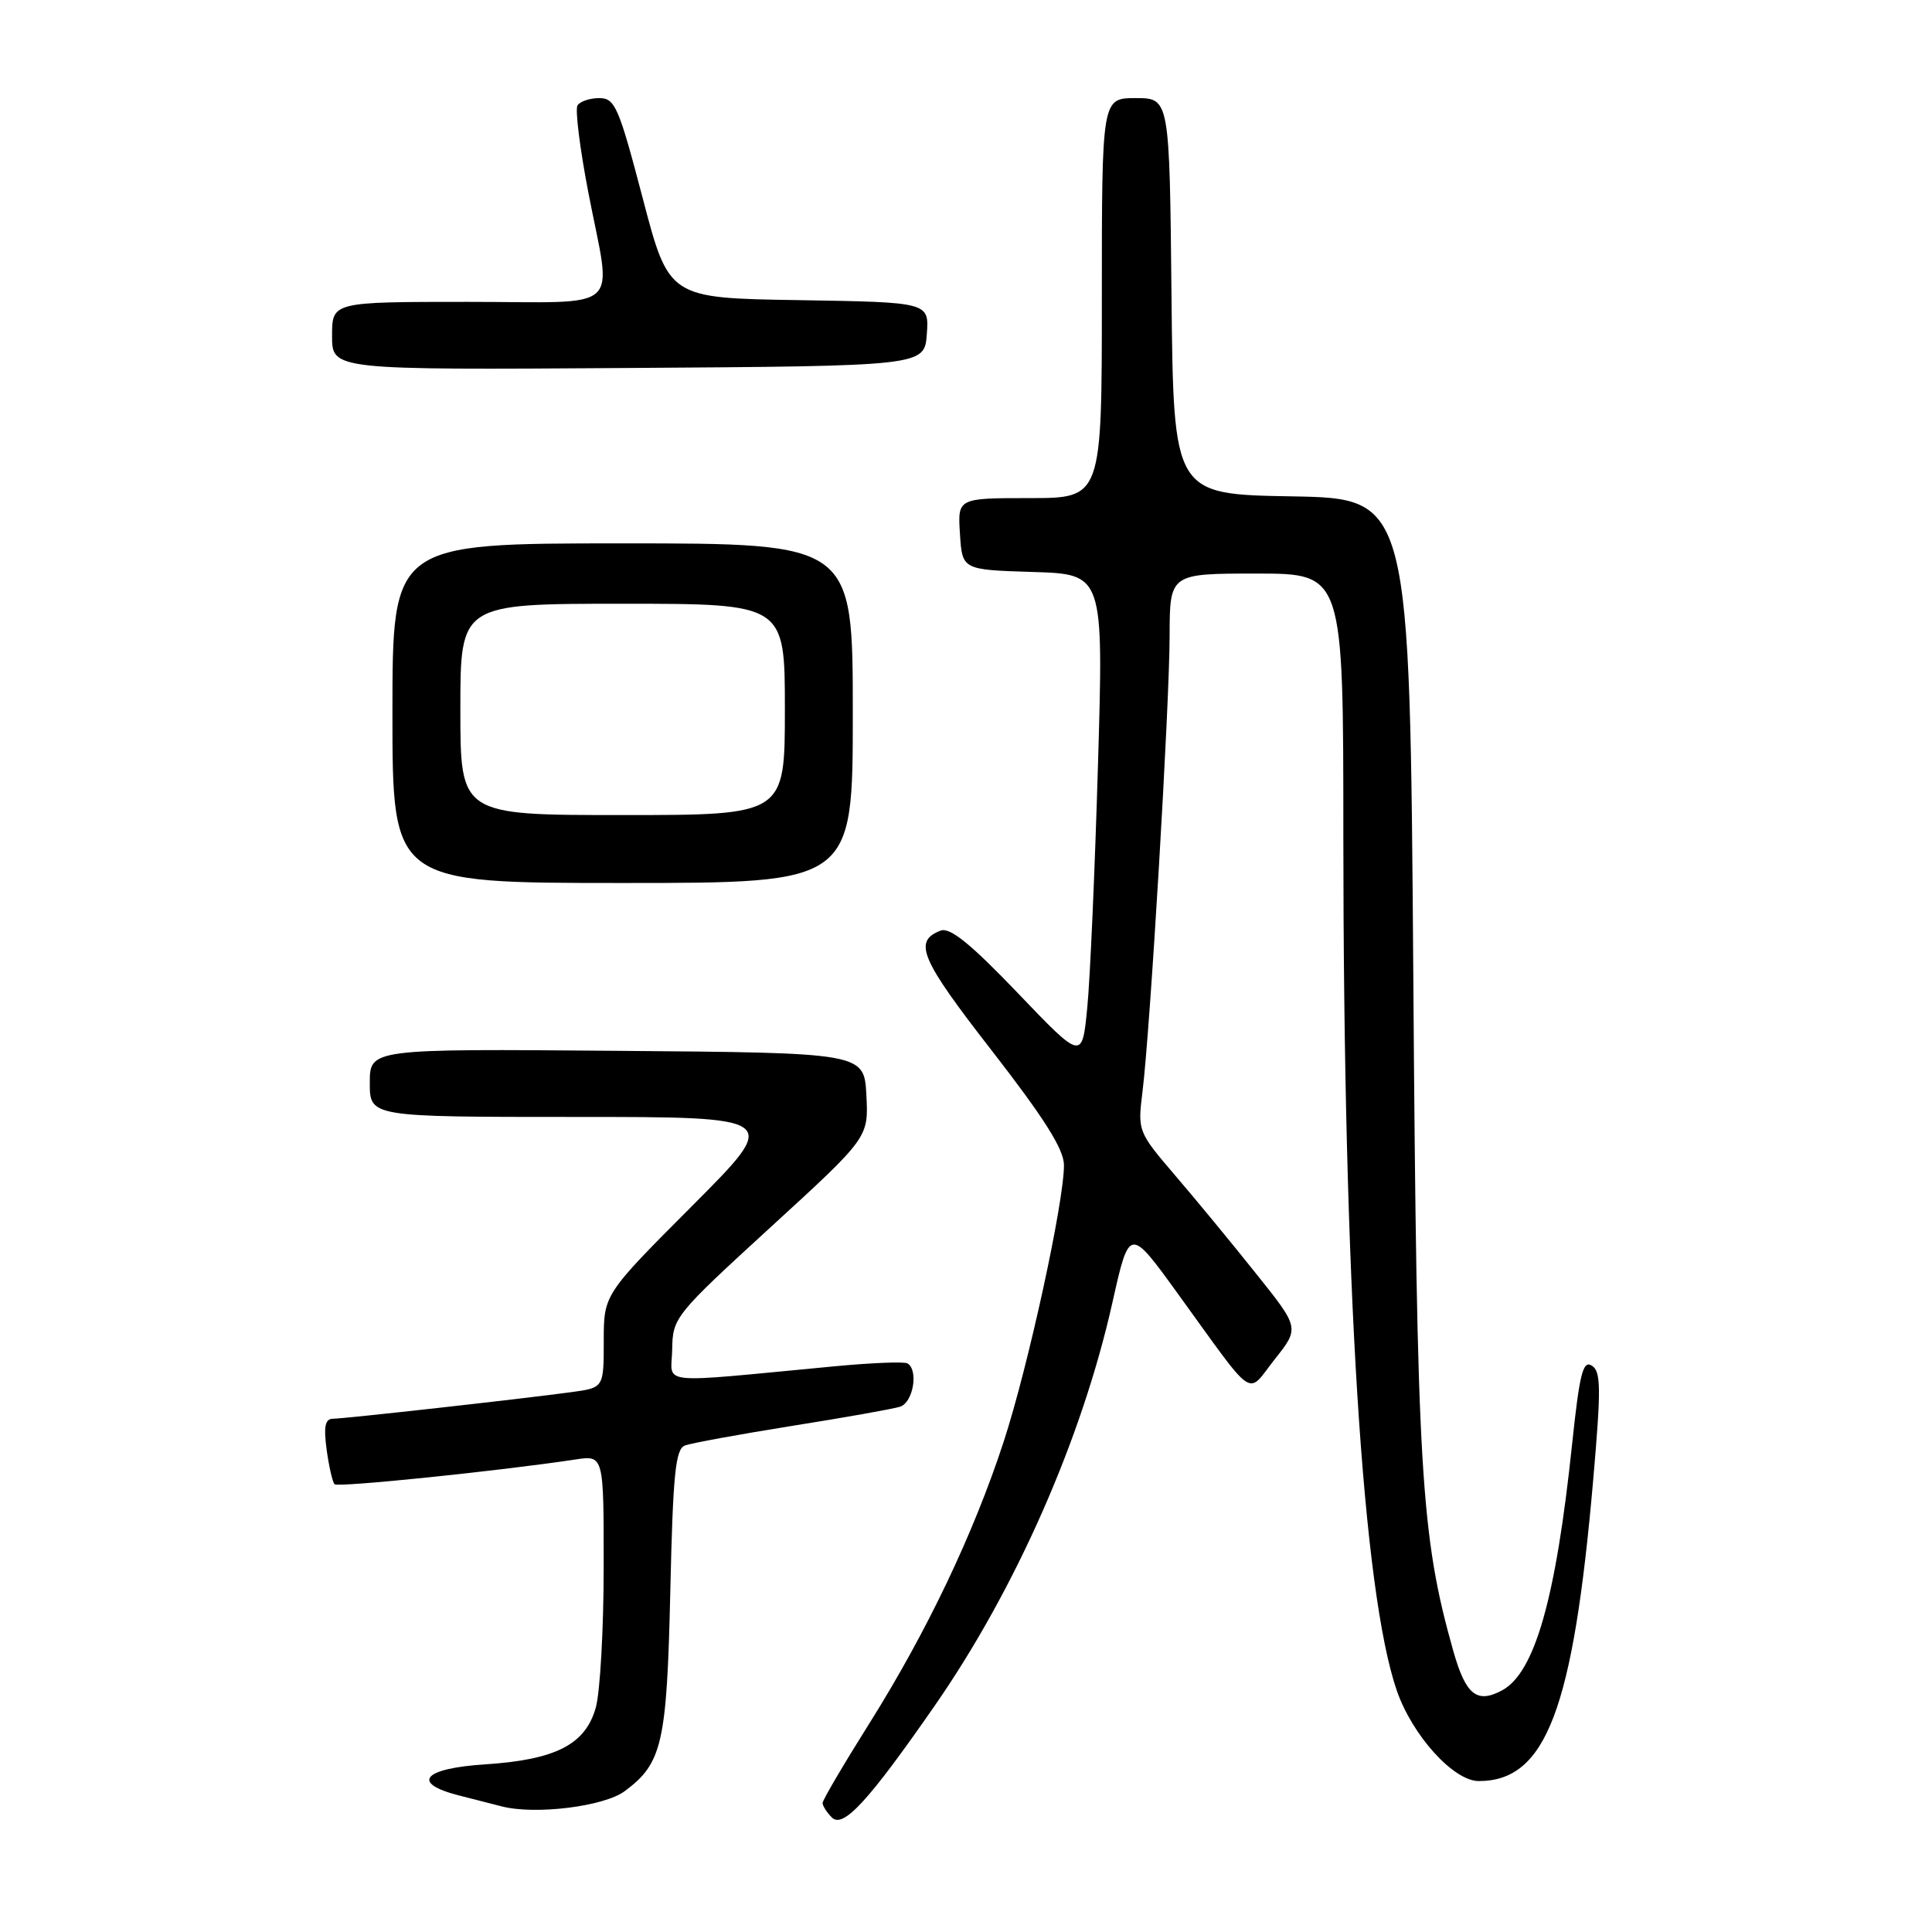 <?xml version="1.0" encoding="UTF-8" standalone="no"?>
<!DOCTYPE svg PUBLIC "-//W3C//DTD SVG 1.1//EN" "http://www.w3.org/Graphics/SVG/1.1/DTD/svg11.dtd" >
<svg xmlns="http://www.w3.org/2000/svg" xmlns:xlink="http://www.w3.org/1999/xlink" version="1.1" viewBox="0 0 256 256">
 <g >
 <path fill="currentColor"
d=" M 123.88 225.98 C 134.59 210.55 143.36 190.64 147.39 172.64 C 149.65 162.55 149.65 162.55 156.07 171.42 C 166.56 185.90 165.11 184.92 168.91 180.11 C 172.20 175.96 172.20 175.96 166.41 168.73 C 163.24 164.75 158.41 158.89 155.68 155.71 C 150.79 149.99 150.74 149.86 151.38 144.71 C 152.40 136.61 154.97 93.45 154.98 84.25 C 155.00 76.00 155.00 76.00 166.50 76.00 C 178.00 76.00 178.00 76.00 178.00 110.75 C 178.01 170.12 180.56 210.90 185.08 224.00 C 187.13 229.95 192.60 236.00 195.94 236.00 C 204.85 236.00 208.45 226.54 211.10 196.17 C 212.17 183.89 212.14 181.71 210.92 180.95 C 209.75 180.22 209.30 182.02 208.32 191.28 C 206.17 211.82 203.37 221.66 199.02 223.99 C 195.69 225.77 194.22 224.58 192.58 218.80 C 188.24 203.45 187.74 195.02 187.27 129.27 C 186.81 66.05 186.81 66.05 171.16 65.77 C 155.50 65.50 155.50 65.50 155.23 39.25 C 154.97 13.00 154.97 13.00 150.48 13.00 C 146.00 13.00 146.00 13.00 146.00 39.50 C 146.00 66.00 146.00 66.00 136.45 66.00 C 126.89 66.00 126.89 66.00 127.20 70.75 C 127.50 75.50 127.50 75.50 136.87 75.79 C 146.23 76.08 146.23 76.08 145.49 101.29 C 145.08 115.16 144.45 129.65 144.07 133.50 C 143.39 140.50 143.39 140.50 134.86 131.58 C 128.60 125.04 125.87 122.84 124.64 123.31 C 120.97 124.72 121.95 127.04 131.40 139.19 C 138.35 148.14 140.97 152.28 140.98 154.37 C 141.01 159.20 136.25 181.06 132.99 191.04 C 128.98 203.29 122.80 216.26 115.15 228.43 C 111.77 233.81 109.00 238.52 109.00 238.90 C 109.00 239.29 109.55 240.15 110.23 240.83 C 111.72 242.32 115.08 238.66 123.88 225.98 Z  M 82.76 237.35 C 87.76 233.65 88.36 231.01 88.82 210.81 C 89.17 195.34 89.50 192.02 90.75 191.54 C 91.58 191.22 97.94 190.06 104.88 188.95 C 111.82 187.85 118.29 186.70 119.25 186.40 C 120.99 185.87 121.74 181.57 120.25 180.66 C 119.84 180.40 115.45 180.58 110.50 181.05 C 86.45 183.32 88.99 183.59 89.07 178.78 C 89.13 174.60 89.42 174.23 102.11 162.61 C 115.09 150.73 115.09 150.73 114.80 145.11 C 114.50 139.50 114.50 139.50 81.75 139.24 C 49.00 138.97 49.00 138.97 49.00 143.49 C 49.00 148.00 49.00 148.00 76.23 148.00 C 103.47 148.00 103.47 148.00 91.73 159.77 C 80.00 171.53 80.00 171.53 80.00 177.70 C 80.00 183.88 80.00 183.88 75.75 184.46 C 69.15 185.36 45.66 187.98 44.12 187.99 C 43.08 188.00 42.87 189.01 43.28 192.08 C 43.59 194.33 44.06 196.39 44.33 196.67 C 44.78 197.11 66.12 194.92 76.25 193.39 C 80.00 192.82 80.00 192.82 79.99 207.66 C 79.99 215.82 79.52 224.19 78.95 226.25 C 77.58 231.16 73.64 233.18 64.25 233.79 C 56.07 234.32 54.41 236.26 60.75 237.89 C 62.81 238.42 65.40 239.08 66.50 239.36 C 70.94 240.50 80.03 239.37 82.76 237.35 Z  M 113.00 94.50 C 113.00 72.00 113.00 72.00 82.50 72.00 C 52.00 72.00 52.00 72.00 52.00 94.50 C 52.00 117.00 52.00 117.00 82.50 117.00 C 113.00 117.00 113.00 117.00 113.00 94.50 Z  M 122.81 44.27 C 123.11 40.05 123.11 40.05 105.87 39.77 C 88.63 39.50 88.63 39.50 85.16 26.25 C 81.98 14.13 81.49 13.00 79.40 13.00 C 78.15 13.00 76.85 13.44 76.52 13.97 C 76.19 14.51 76.84 19.70 77.96 25.52 C 81.08 41.70 82.95 40.00 62.00 40.00 C 44.00 40.00 44.00 40.00 44.00 44.51 C 44.00 49.02 44.00 49.02 83.25 48.76 C 122.50 48.50 122.50 48.50 122.81 44.27 Z  M 61.00 94.00 C 61.00 80.00 61.00 80.00 82.50 80.00 C 104.00 80.00 104.00 80.00 104.00 94.00 C 104.00 108.00 104.00 108.00 82.50 108.00 C 61.00 108.00 61.00 108.00 61.00 94.00 Z "/>
</g>
</svg>